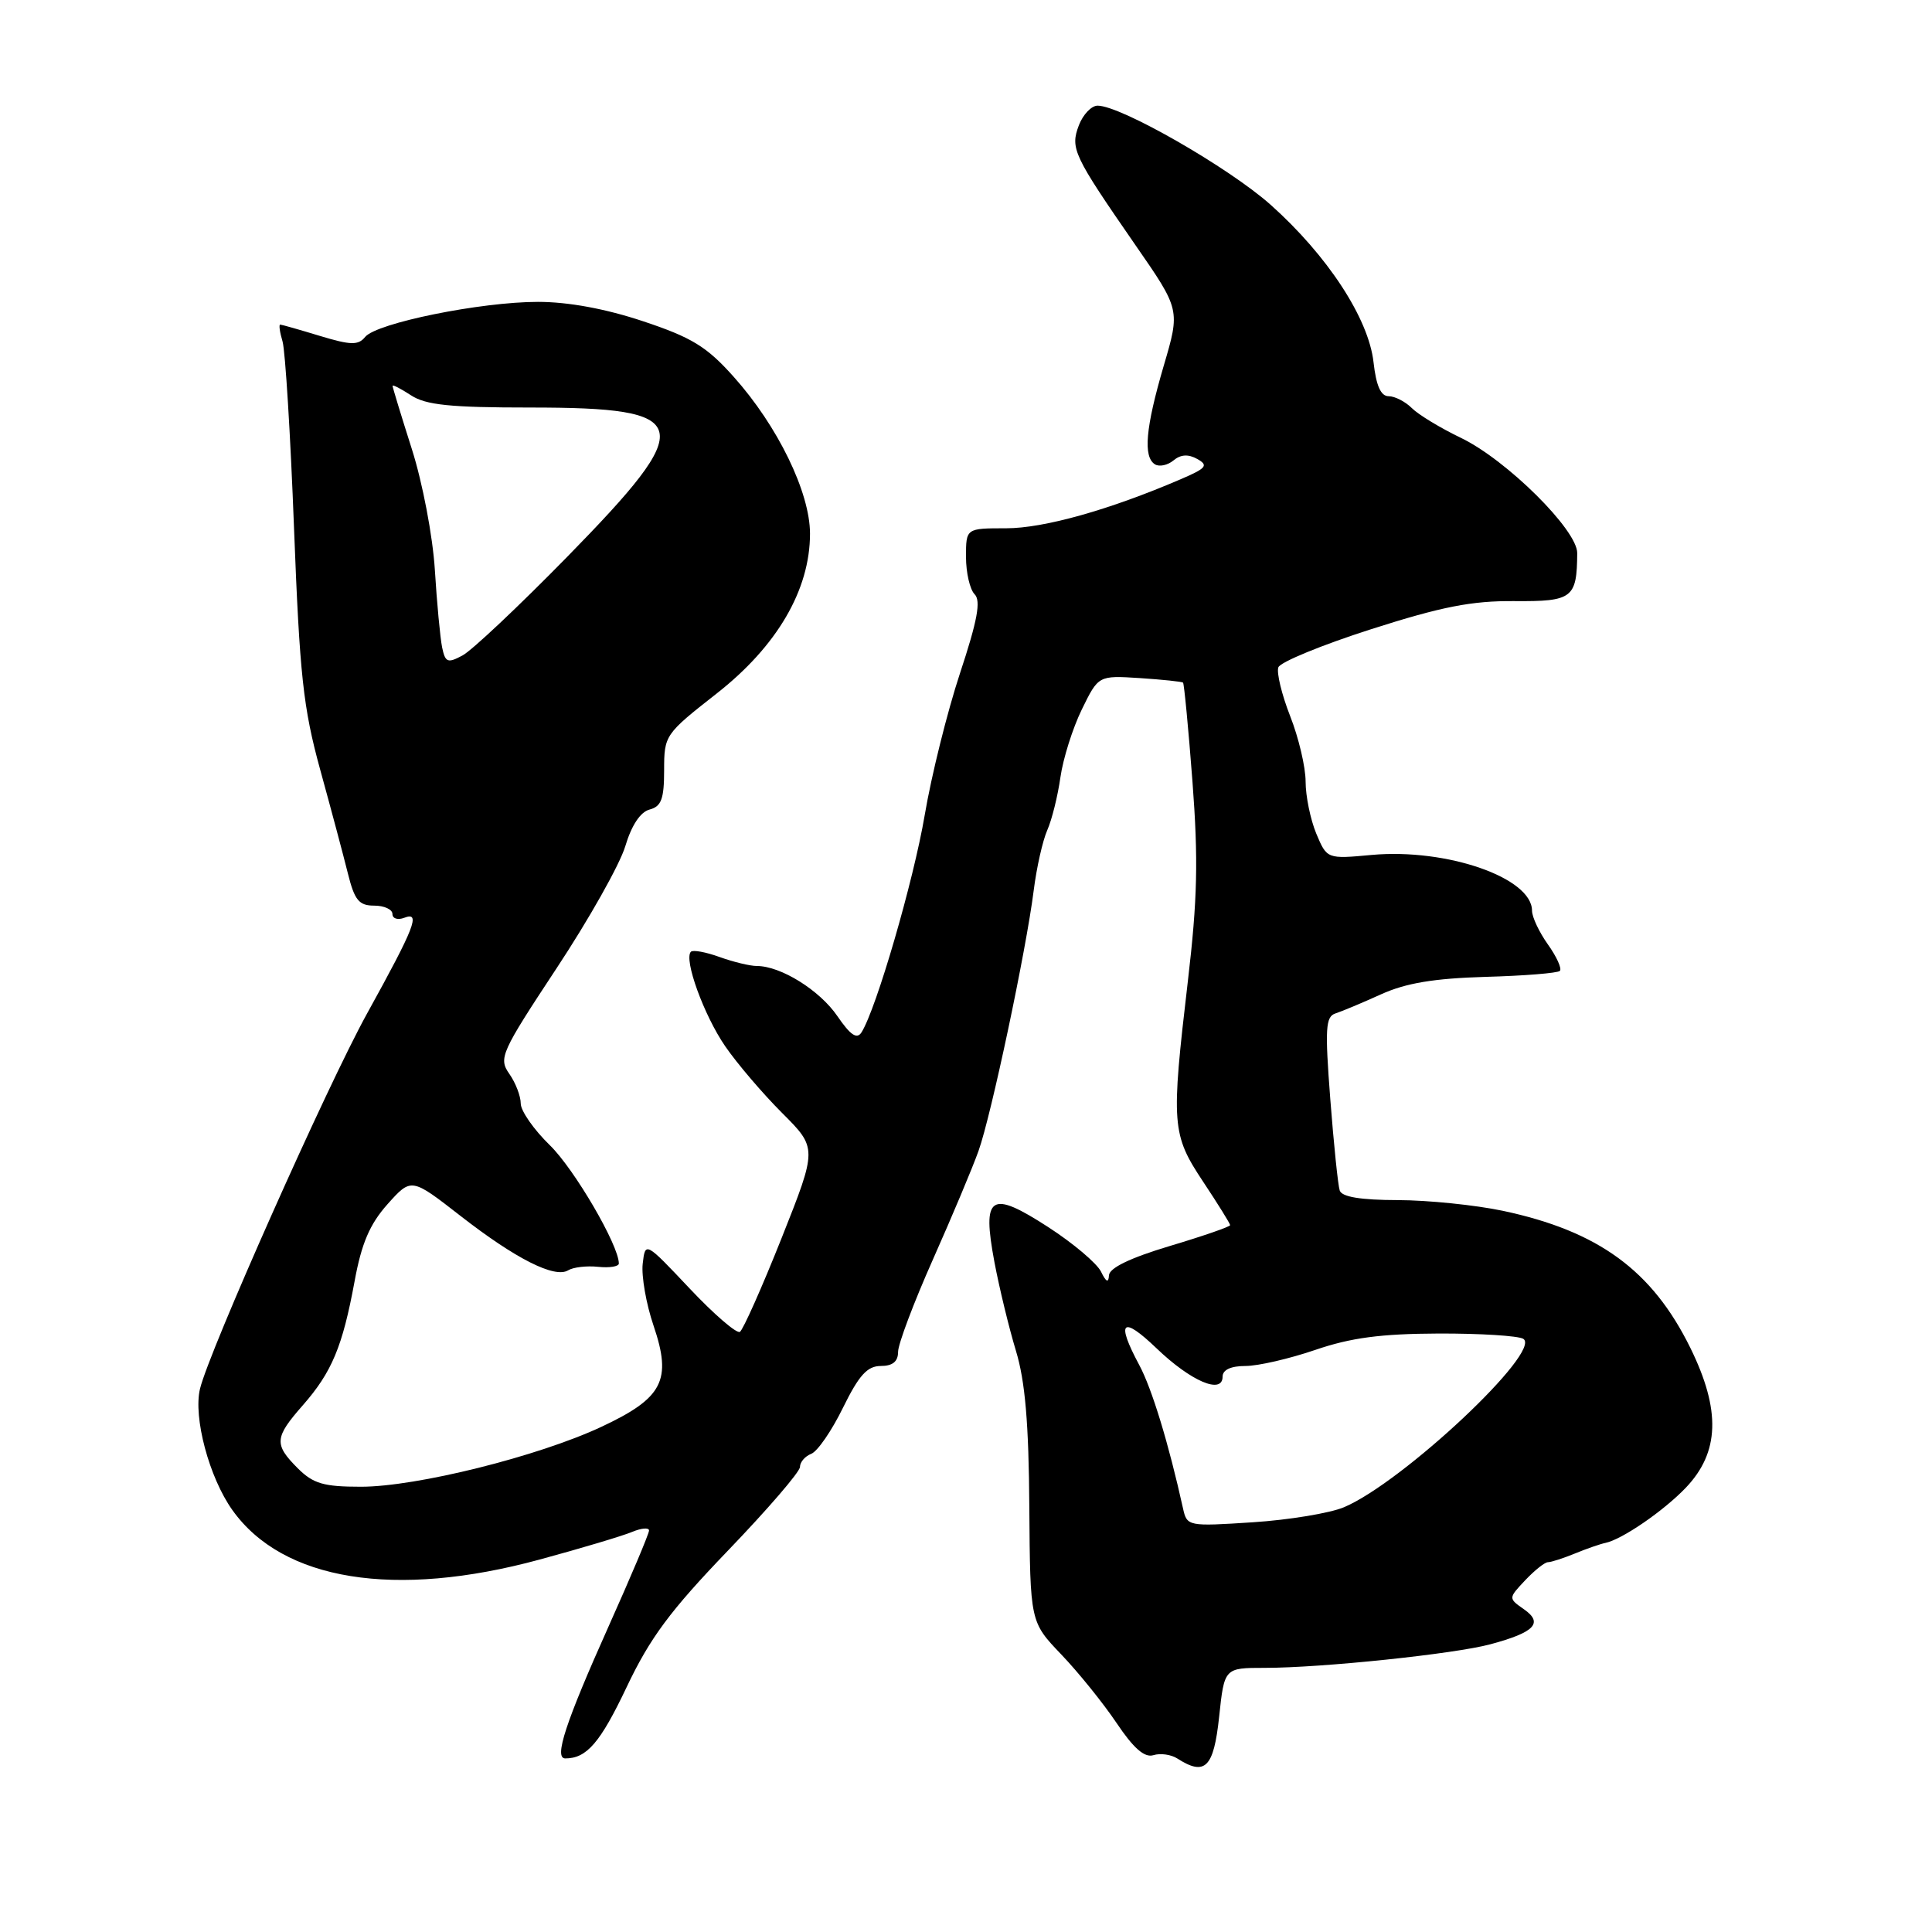 <?xml version="1.0" encoding="UTF-8" standalone="no"?>
<!DOCTYPE svg PUBLIC "-//W3C//DTD SVG 1.1//EN" "http://www.w3.org/Graphics/SVG/1.1/DTD/svg11.dtd" >
<svg xmlns="http://www.w3.org/2000/svg" xmlns:xlink="http://www.w3.org/1999/xlink" version="1.1" viewBox="0 0 256 256">
 <g >
 <path fill="currentColor"
d=" M 161.54 227.50 C 162.23 221.00 162.23 221.00 167.58 221.00 C 175.13 221.00 192.75 219.16 197.50 217.87 C 203.34 216.30 204.53 215.06 201.95 213.25 C 199.85 211.78 199.85 211.78 202.10 209.39 C 203.34 208.08 204.69 207.00 205.11 207.00 C 205.53 207.00 207.14 206.48 208.68 205.85 C 210.23 205.21 212.06 204.58 212.74 204.44 C 214.94 203.98 220.43 200.21 223.36 197.15 C 227.86 192.45 228.04 186.85 223.97 178.58 C 218.92 168.33 211.80 163.13 199.14 160.44 C 195.49 159.67 189.22 159.03 185.22 159.02 C 180.29 159.01 177.80 158.60 177.52 157.75 C 177.29 157.06 176.73 151.61 176.27 145.64 C 175.55 136.26 175.64 134.70 176.97 134.28 C 177.81 134.01 180.53 132.87 183.00 131.75 C 186.29 130.26 190.02 129.64 196.83 129.44 C 201.96 129.30 206.39 128.94 206.69 128.65 C 206.98 128.35 206.27 126.78 205.11 125.15 C 203.95 123.52 203.00 121.51 203.00 120.67 C 203.00 116.31 191.72 112.39 181.79 113.28 C 175.83 113.83 175.83 113.83 174.41 110.45 C 173.64 108.59 173.00 105.49 173.00 103.57 C 173.00 101.65 172.08 97.74 170.95 94.88 C 169.83 92.02 169.13 89.12 169.39 88.42 C 169.66 87.72 175.19 85.45 181.69 83.37 C 191.00 80.39 195.02 79.60 200.67 79.65 C 208.37 79.71 208.95 79.26 208.99 73.29 C 209.01 70.23 199.63 60.93 193.58 58.02 C 190.87 56.72 187.94 54.94 187.08 54.08 C 186.21 53.21 184.82 52.50 184.00 52.50 C 182.96 52.50 182.35 51.11 182.00 48.00 C 181.35 42.19 175.90 33.86 168.36 27.13 C 162.82 22.20 148.52 14.00 145.44 14.00 C 144.62 14.00 143.51 15.17 142.96 16.59 C 141.79 19.68 142.21 20.56 150.44 32.46 C 156.39 41.04 156.39 41.04 154.19 48.50 C 151.79 56.69 151.45 60.54 153.04 61.53 C 153.62 61.88 154.72 61.65 155.49 61.01 C 156.45 60.21 157.45 60.15 158.65 60.82 C 160.16 61.67 159.85 62.04 156.45 63.50 C 147.01 67.56 138.32 70.00 133.32 70.00 C 128.00 70.00 128.00 70.00 128.00 73.80 C 128.00 75.89 128.52 78.12 129.14 78.74 C 130.00 79.60 129.52 82.21 127.21 89.19 C 125.52 94.31 123.41 102.78 122.53 108.00 C 121.05 116.72 116.11 133.70 114.15 136.80 C 113.54 137.75 112.68 137.16 110.95 134.63 C 108.60 131.20 103.45 128.00 100.29 128.00 C 99.38 128.00 97.16 127.46 95.35 126.81 C 93.53 126.15 91.83 125.84 91.55 126.11 C 90.57 127.09 93.27 134.53 96.09 138.63 C 97.67 140.93 101.06 144.90 103.63 147.47 C 108.30 152.14 108.30 152.14 103.56 164.07 C 100.95 170.63 98.46 176.21 98.04 176.48 C 97.61 176.74 94.61 174.16 91.38 170.73 C 85.50 164.50 85.50 164.50 85.16 167.47 C 84.98 169.10 85.62 172.79 86.60 175.66 C 89.06 182.90 87.85 185.24 79.67 189.07 C 71.28 192.99 55.19 197.00 47.83 197.00 C 42.88 197.00 41.51 196.60 39.45 194.55 C 36.29 191.38 36.36 190.49 40.13 186.20 C 43.97 181.82 45.39 178.43 46.98 169.80 C 47.90 164.76 48.99 162.21 51.35 159.56 C 54.50 156.04 54.50 156.04 61.00 161.10 C 68.32 166.80 73.51 169.42 75.29 168.32 C 75.96 167.91 77.74 167.70 79.25 167.86 C 80.76 168.02 82.00 167.82 82.00 167.42 C 82.00 165.01 76.11 154.92 72.86 151.75 C 70.74 149.69 69.00 147.20 69.00 146.22 C 69.00 145.25 68.32 143.47 67.48 142.28 C 66.04 140.22 66.38 139.47 73.75 128.30 C 78.04 121.81 82.13 114.54 82.85 112.14 C 83.68 109.36 84.85 107.59 86.07 107.27 C 87.63 106.86 88.00 105.87 88.00 102.06 C 88.00 97.42 88.11 97.27 94.93 91.92 C 102.96 85.64 107.33 78.16 107.33 70.72 C 107.33 65.25 103.06 56.46 97.22 49.93 C 93.65 45.93 91.68 44.72 85.22 42.57 C 80.24 40.91 75.29 40.00 71.28 40.00 C 63.70 40.00 49.91 42.80 48.39 44.64 C 47.47 45.77 46.49 45.75 42.39 44.51 C 39.70 43.69 37.34 43.02 37.13 43.01 C 36.93 43.00 37.07 44.01 37.44 45.25 C 37.80 46.49 38.49 57.62 38.96 70.00 C 39.71 89.49 40.17 93.77 42.43 102.00 C 43.87 107.22 45.52 113.41 46.10 115.75 C 46.98 119.29 47.57 120.00 49.58 120.00 C 50.91 120.00 52.00 120.50 52.00 121.11 C 52.00 121.72 52.70 121.94 53.57 121.61 C 55.78 120.76 54.98 122.82 48.62 134.33 C 43.36 143.85 27.70 179.03 26.50 184.03 C 25.59 187.82 27.72 195.78 30.79 200.09 C 37.46 209.46 52.33 211.86 71.50 206.65 C 77.00 205.16 82.51 203.51 83.75 202.99 C 84.99 202.47 86.00 202.39 86.00 202.80 C 86.00 203.22 83.58 208.95 80.63 215.53 C 74.94 228.23 73.37 233.00 74.90 233.00 C 77.74 233.00 79.53 230.93 83.03 223.56 C 86.13 217.02 88.81 213.42 96.45 205.47 C 101.70 200.01 106.00 195.02 106.00 194.38 C 106.00 193.74 106.67 192.96 107.49 192.64 C 108.32 192.33 110.21 189.58 111.70 186.53 C 113.82 182.22 114.92 181.00 116.71 181.00 C 118.28 181.00 119.00 180.41 119.00 179.13 C 119.00 178.10 121.08 172.59 123.62 166.88 C 126.16 161.17 128.88 154.70 129.66 152.50 C 131.34 147.81 135.97 125.93 136.97 118.00 C 137.35 114.97 138.16 111.38 138.77 110.00 C 139.38 108.62 140.16 105.47 140.51 103.00 C 140.86 100.53 142.14 96.47 143.35 94.00 C 145.55 89.50 145.55 89.50 151.03 89.85 C 154.04 90.05 156.62 90.32 156.76 90.45 C 156.90 90.58 157.47 96.49 158.01 103.59 C 158.79 113.91 158.67 119.18 157.40 129.99 C 155.16 149.07 155.25 150.30 159.44 156.61 C 161.40 159.56 163.00 162.14 163.00 162.34 C 163.00 162.54 159.40 163.79 155.01 165.10 C 149.74 166.68 146.99 168.01 146.94 169.00 C 146.89 170.04 146.56 169.88 145.89 168.50 C 145.35 167.40 142.21 164.74 138.90 162.60 C 131.22 157.63 130.10 158.36 131.77 167.25 C 132.42 170.69 133.70 175.97 134.62 179.00 C 135.84 183.02 136.32 188.61 136.39 199.71 C 136.50 214.91 136.50 214.91 140.61 219.21 C 142.87 221.57 146.17 225.66 147.94 228.29 C 150.20 231.66 151.65 232.93 152.83 232.57 C 153.75 232.28 155.18 232.48 156.00 233.01 C 159.68 235.37 160.82 234.24 161.54 227.50 Z  M 156.76 199.89 C 154.86 191.30 152.64 184.00 150.95 180.86 C 147.84 175.06 148.67 174.27 153.25 178.66 C 157.80 183.03 162.00 184.82 162.00 182.41 C 162.00 181.51 163.09 181.00 165.03 181.00 C 166.70 181.00 170.86 180.04 174.28 178.87 C 178.98 177.26 182.97 176.73 190.58 176.70 C 196.12 176.68 201.19 177.00 201.84 177.40 C 204.42 179.00 185.91 196.39 178.10 199.71 C 176.24 200.50 170.79 201.40 166.00 201.71 C 157.43 202.27 157.28 202.24 156.76 199.89 Z  M 58.58 85.77 C 58.33 84.52 57.89 79.90 57.62 75.50 C 57.34 71.05 55.99 63.95 54.57 59.50 C 53.17 55.10 52.02 51.34 52.02 51.13 C 52.01 50.93 53.11 51.50 54.46 52.38 C 56.42 53.67 59.67 54.00 70.24 54.00 C 92.00 54.00 92.51 56.06 75.14 73.80 C 68.74 80.33 62.50 86.22 61.27 86.86 C 59.31 87.91 59.00 87.78 58.58 85.77 Z "/>
</g>
</svg>